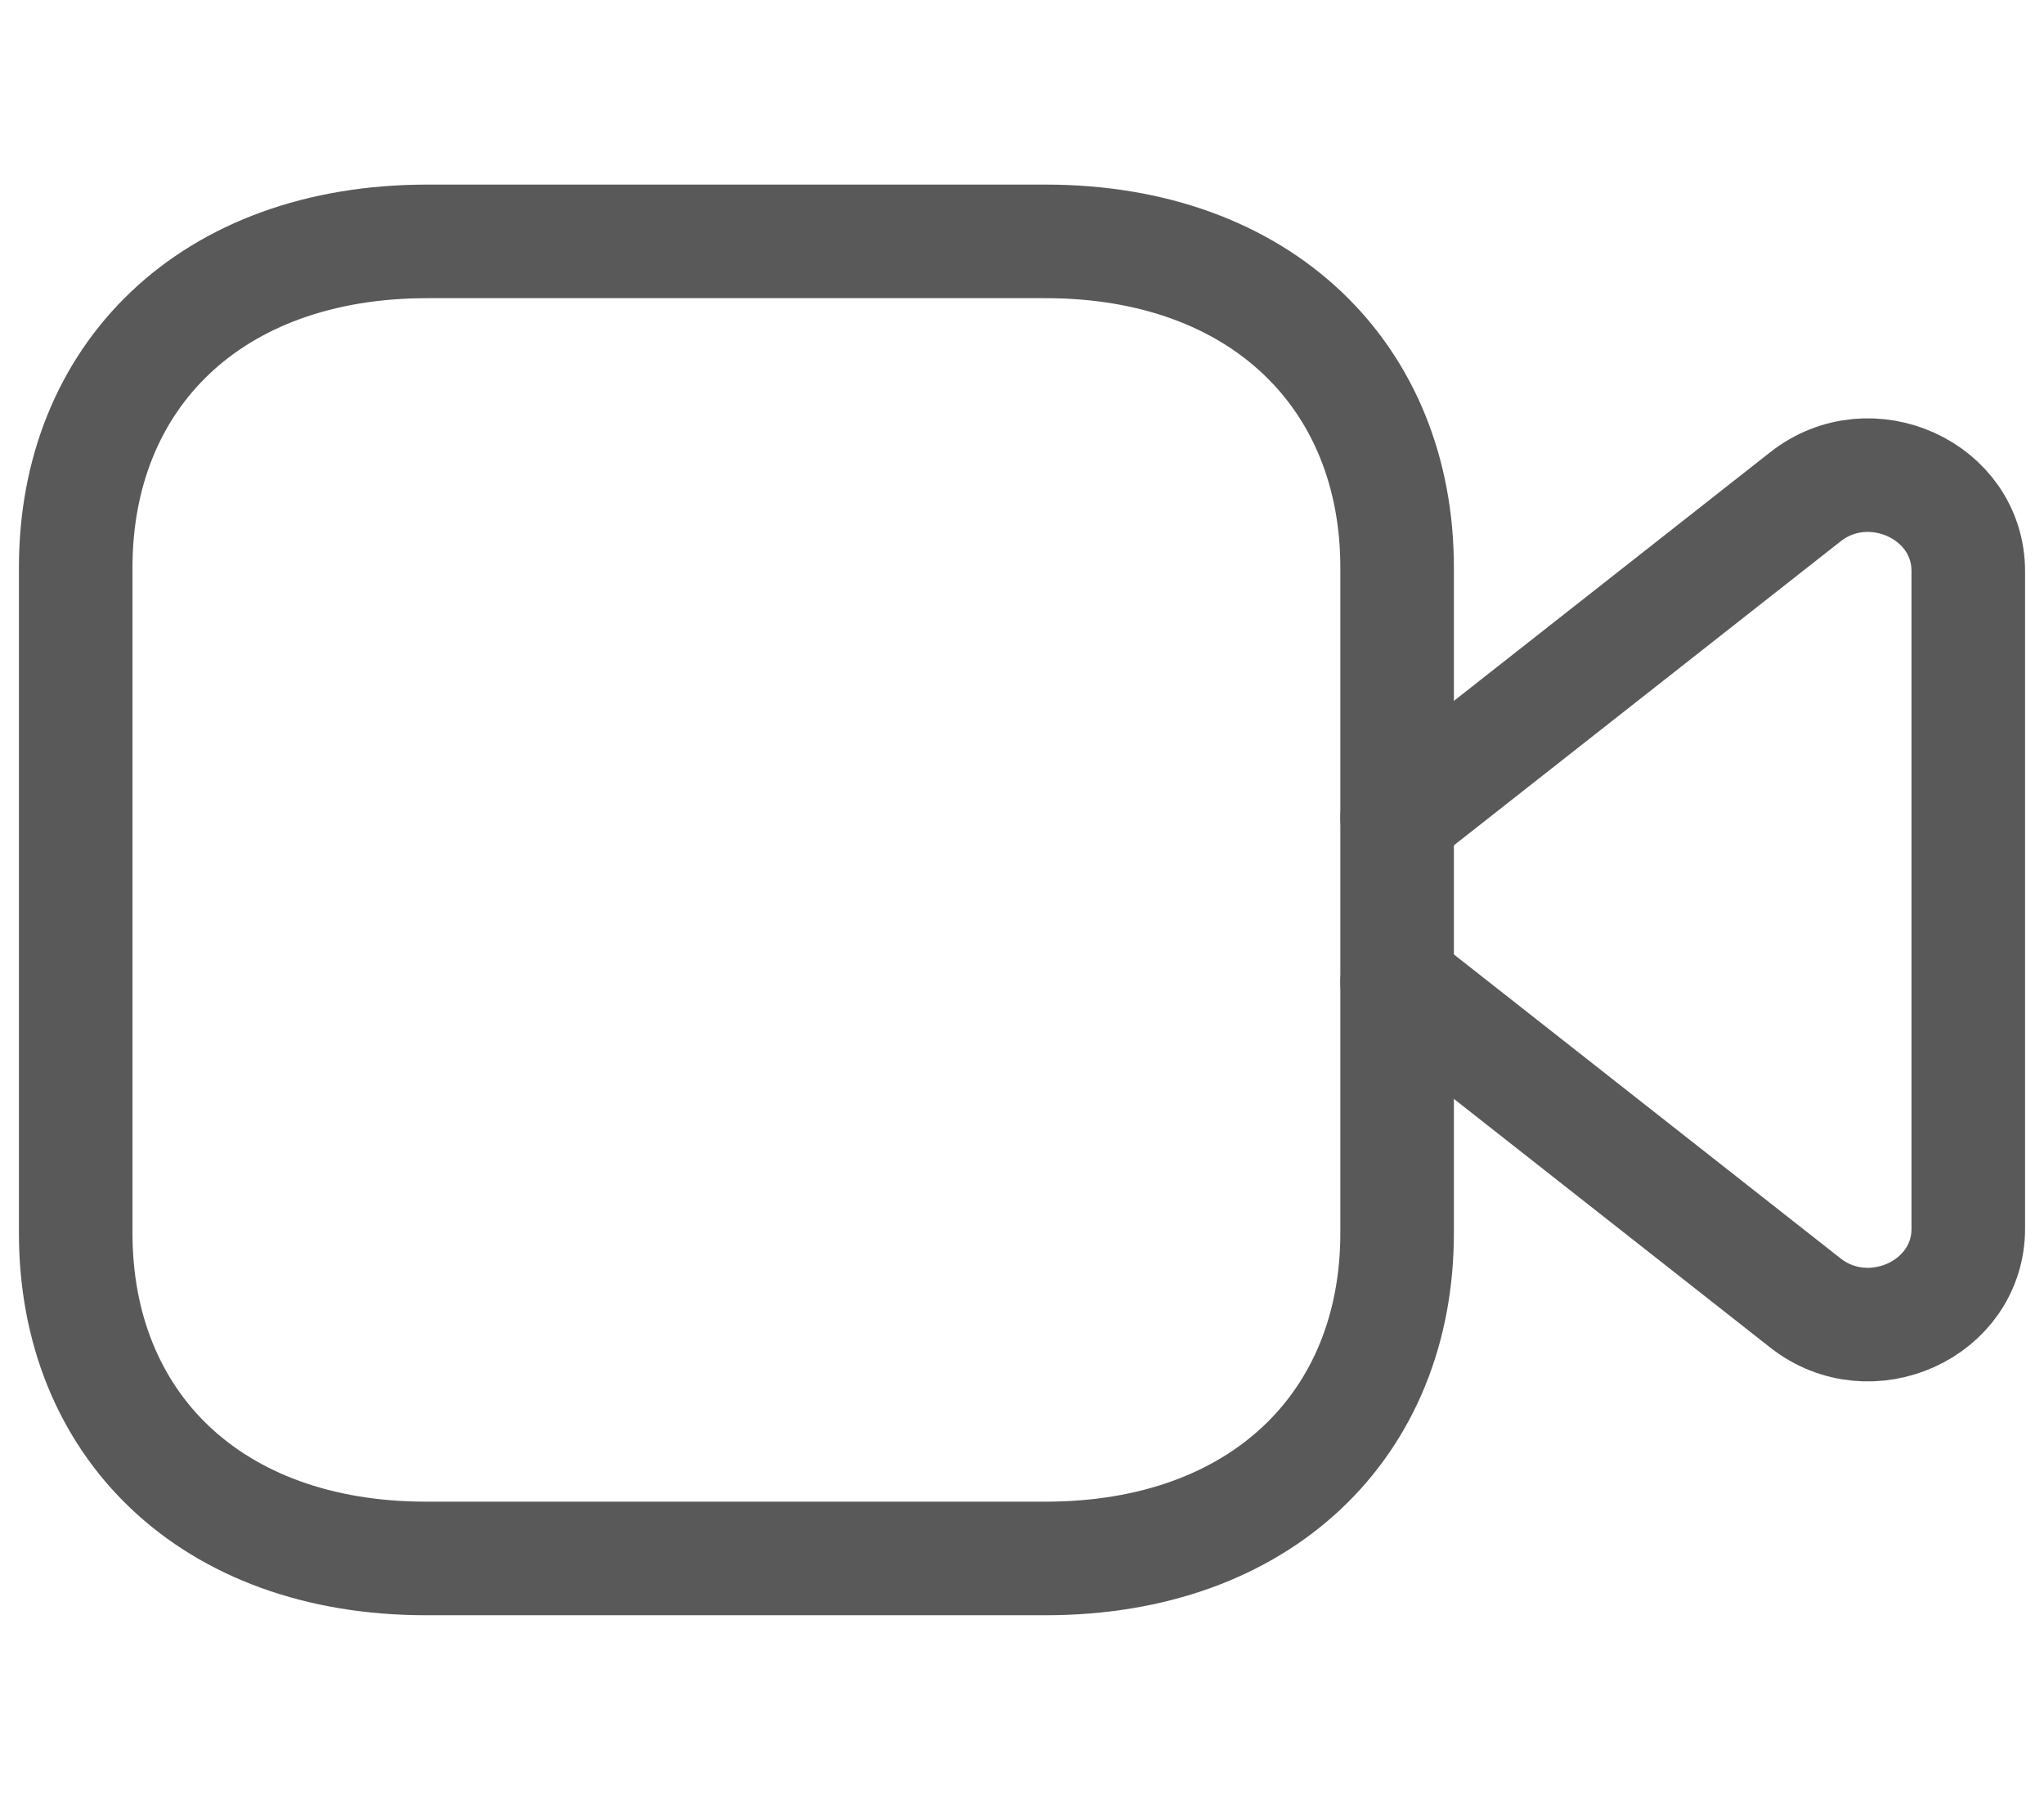 <svg width="27" height="24" viewBox="0 0 27 24" fill="none" xmlns="http://www.w3.org/2000/svg">
<path fill-rule="evenodd" clip-rule="evenodd" d="M18.455 16.287C18.455 18.805 16.668 20.583 13.81 20.583H5.63C2.775 20.583 1 18.805 1 16.287V7.495C1 4.979 2.775 3.188 5.645 3.188H13.81C16.668 3.188 18.455 4.979 18.455 7.495V16.287Z" stroke="#595959" stroke-width="1.5" stroke-linecap="round" stroke-linejoin="round"/>
<path d="M18.455 10.8L23.846 6.563C24.701 5.888 26 6.475 26 7.545V16.225C26 17.296 24.701 17.881 23.846 17.207L18.455 12.97" stroke="#595959" stroke-width="1.5" stroke-linecap="round" stroke-linejoin="round"/>
</svg>
